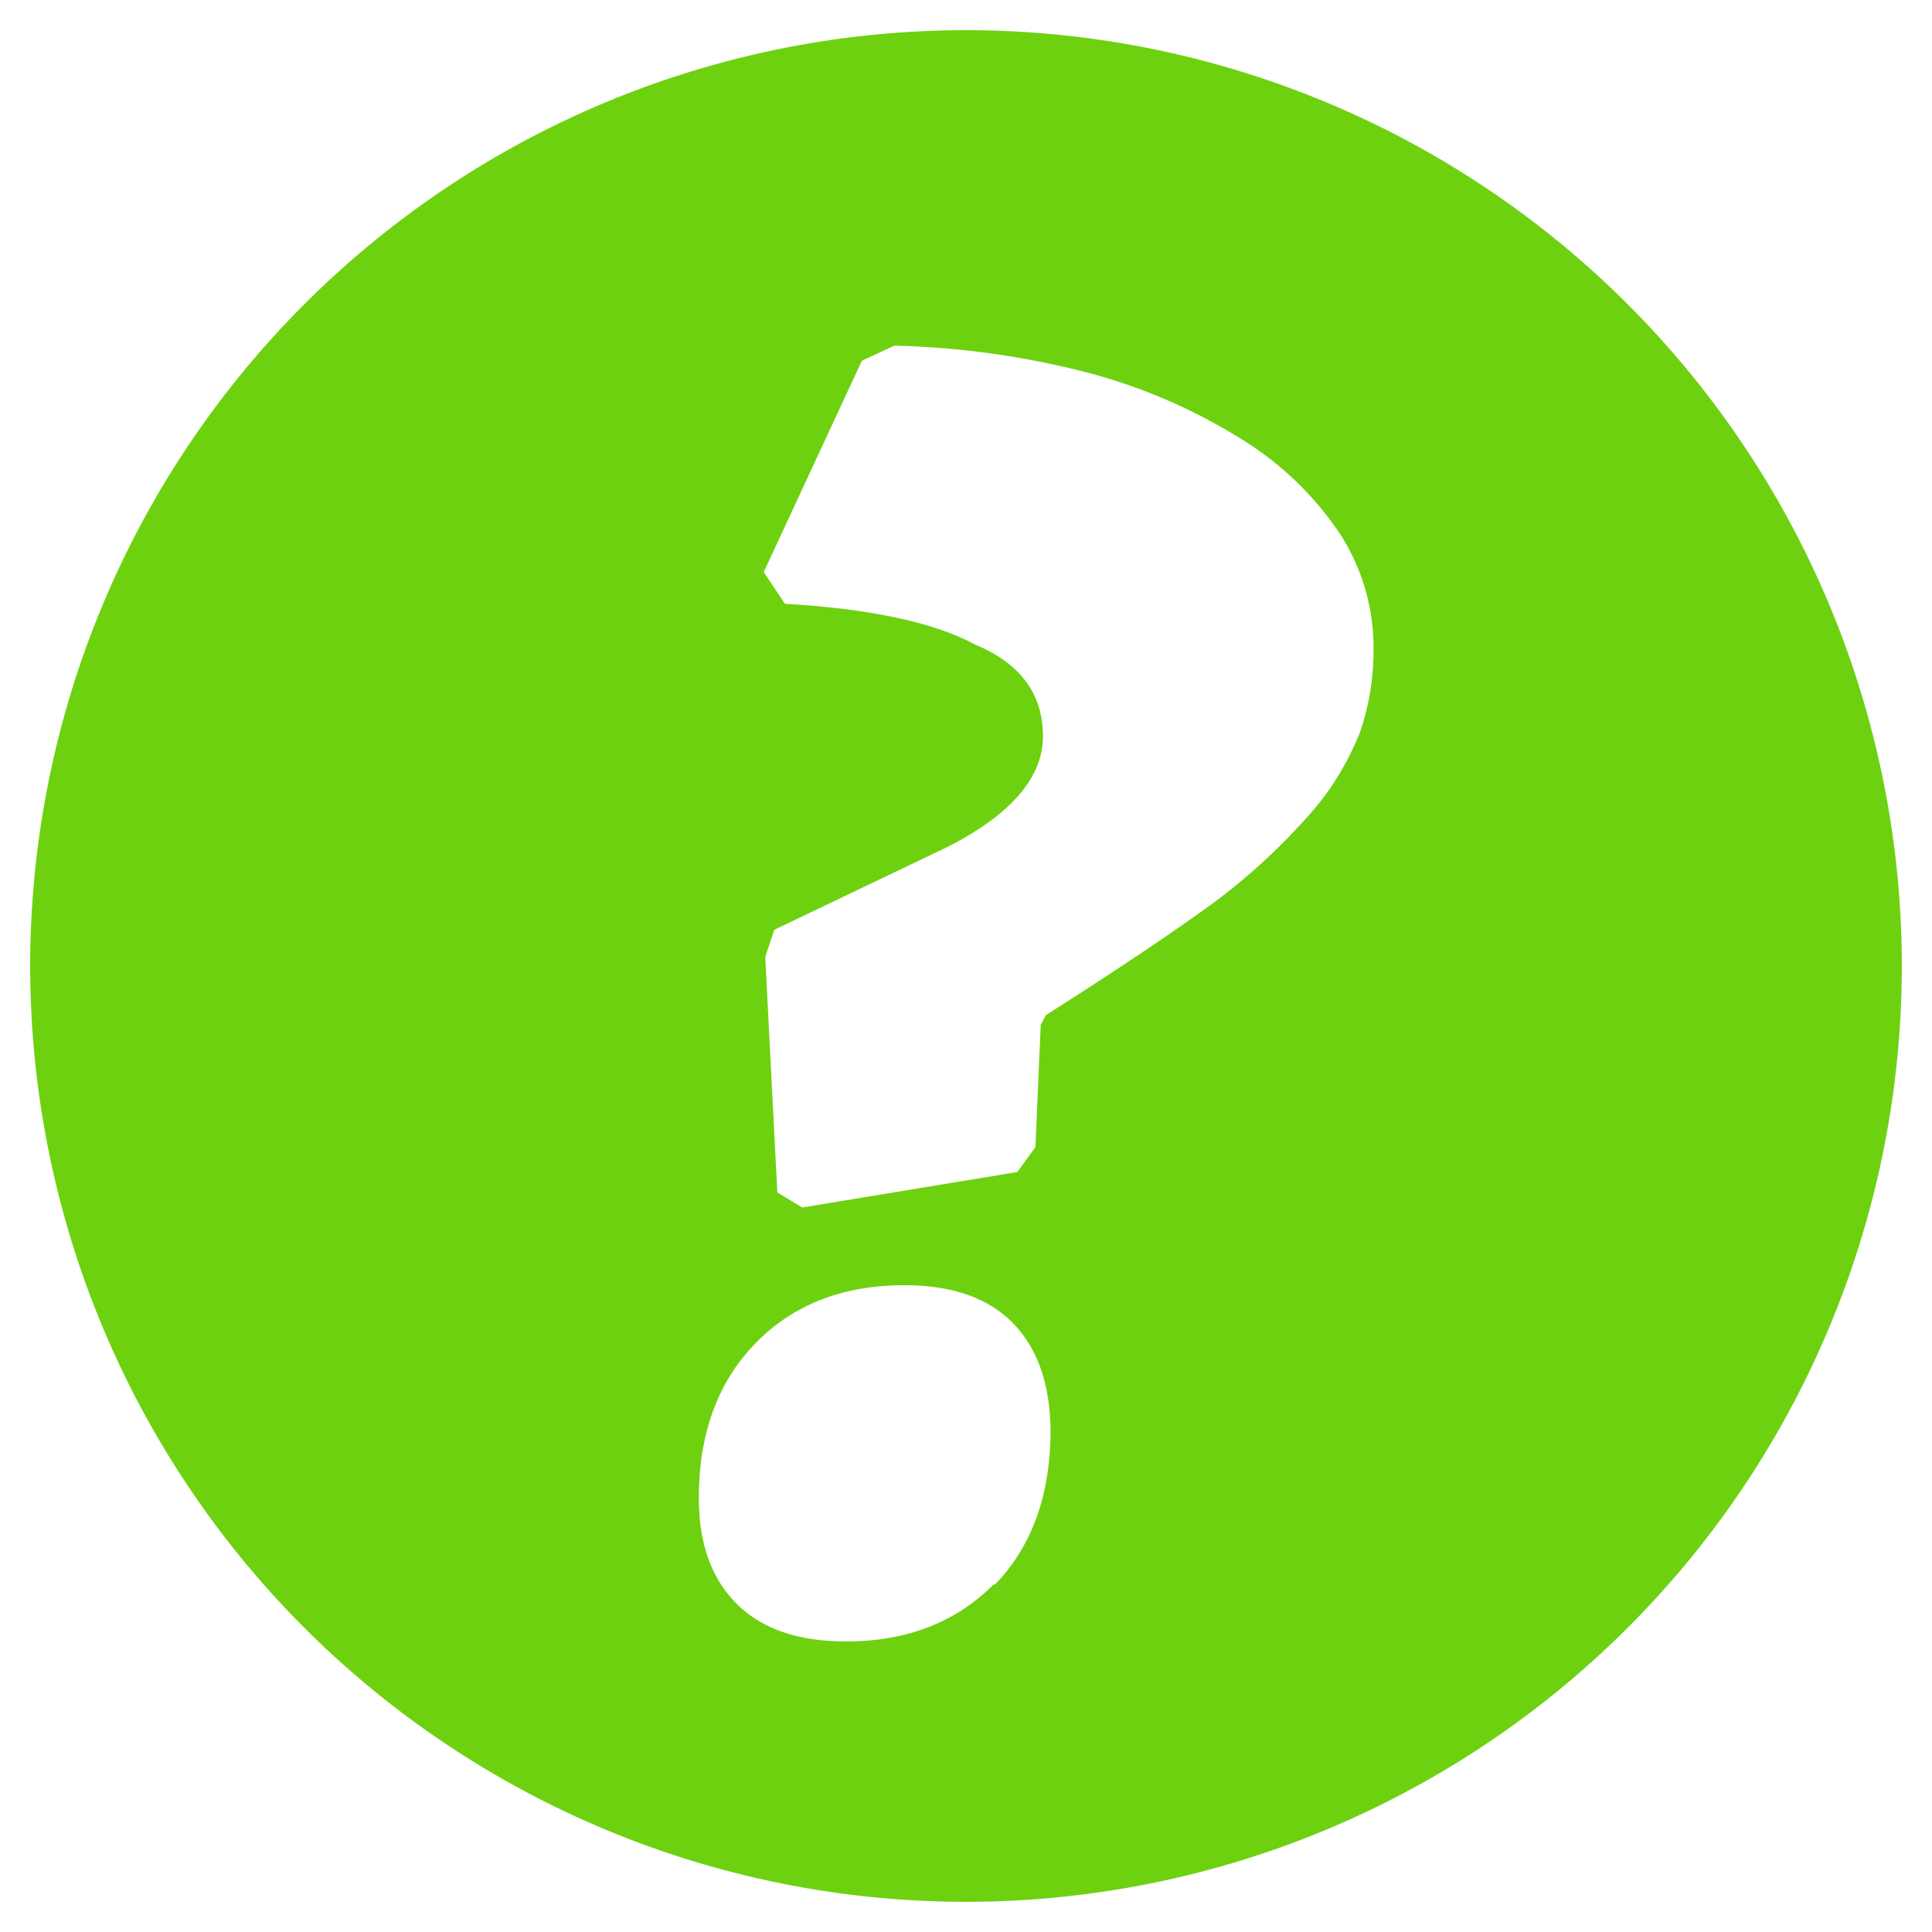 <svg viewBox="0 0 256 256" width="256" height="256" xmlns="http://www.w3.org/2000/svg"><path fill="#6dd110" d="M128 4a124 124 0 1 0 124 124A124 124 0 0 0 128 4zm3.6 206q-7.5 7.5-19.5 7.5-9.5 0-14.5-5t-5-14q0-12.8 7.5-20.5t19.7-7.7q9.5 0 14.4 5t5 14.2q0 12.8-7.3 20.4zM180 97.5a36.2 36.2 0 0 1-7 11 82.4 82.4 0 0 1-13.4 12q-8.4 6-21 14l-.7 1.3-.7 16.2-2.4 3.3-28.5 4.7-3.3-2-1.6-31.2 1.2-3.6 23-11q12.7-6.5 12.6-14.8t-9-12Q121 81 104 80l-2.8-4.2 13-28 4.3-2a112.3 112.3 0 0 1 25.7 3.6 74 74 0 0 1 20 8.6 42.8 42.8 0 0 1 13.2 12.5A27.8 27.8 0 0 1 182 86a33.2 33.2 0 0 1-2 11.6z"/></svg>
